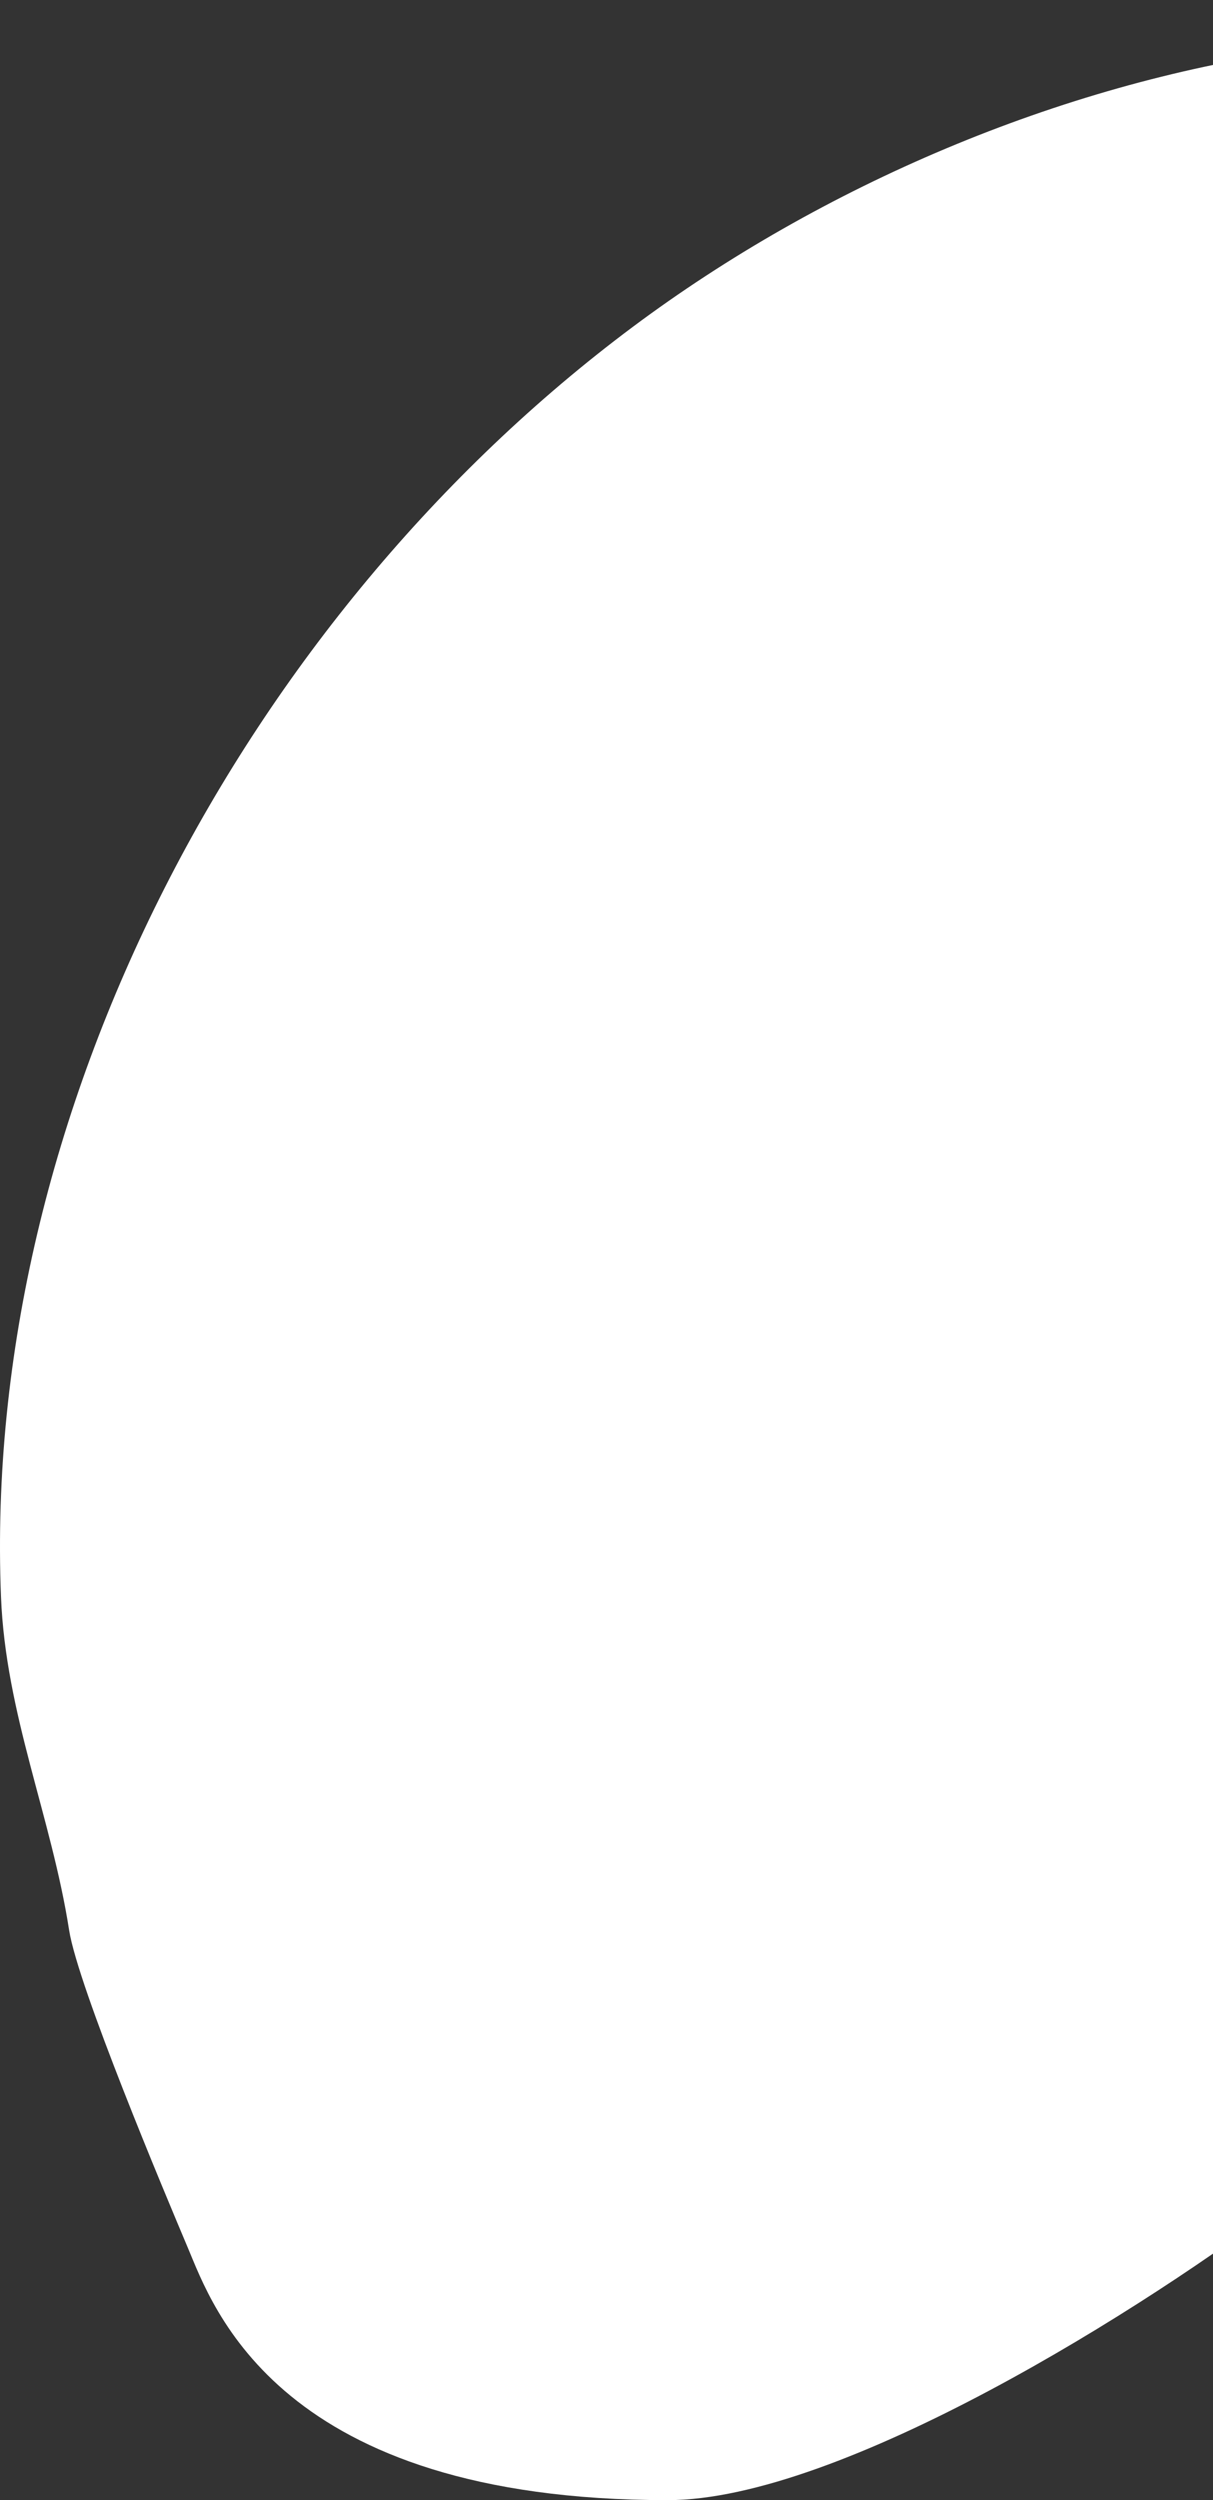<svg width="197" height="406" viewBox="0 0 197 406" fill="none" xmlns="http://www.w3.org/2000/svg">
<rect x="0" y="0" width="197" height="406" fill="#333333" stroke="none"/>
<path d="M30.5 365C34.566 374.629 45.135 406 108.44 406C136.428 406 185.999 374.971 210.057 356.5C285.063 315.45 266.849 300.369 293 270.5C309.355 248.963 318.113 252.011 341.674 239.708C375.19 222.206 429.133 199.262 443.566 161.346C469.835 92.338 395.059 41.749 343.491 13.035C304.087 -8.905 252.529 2.144 210.057 8.251C171.985 13.726 133.563 30.084 102.716 53.124C39.988 99.975 -2.996 180.445 0.163 259.339C0.925 278.372 8.333 294.945 11.228 313.45C12.66 322.606 26.783 356.199 30.5 365Z" fill="white"/>
</svg>
